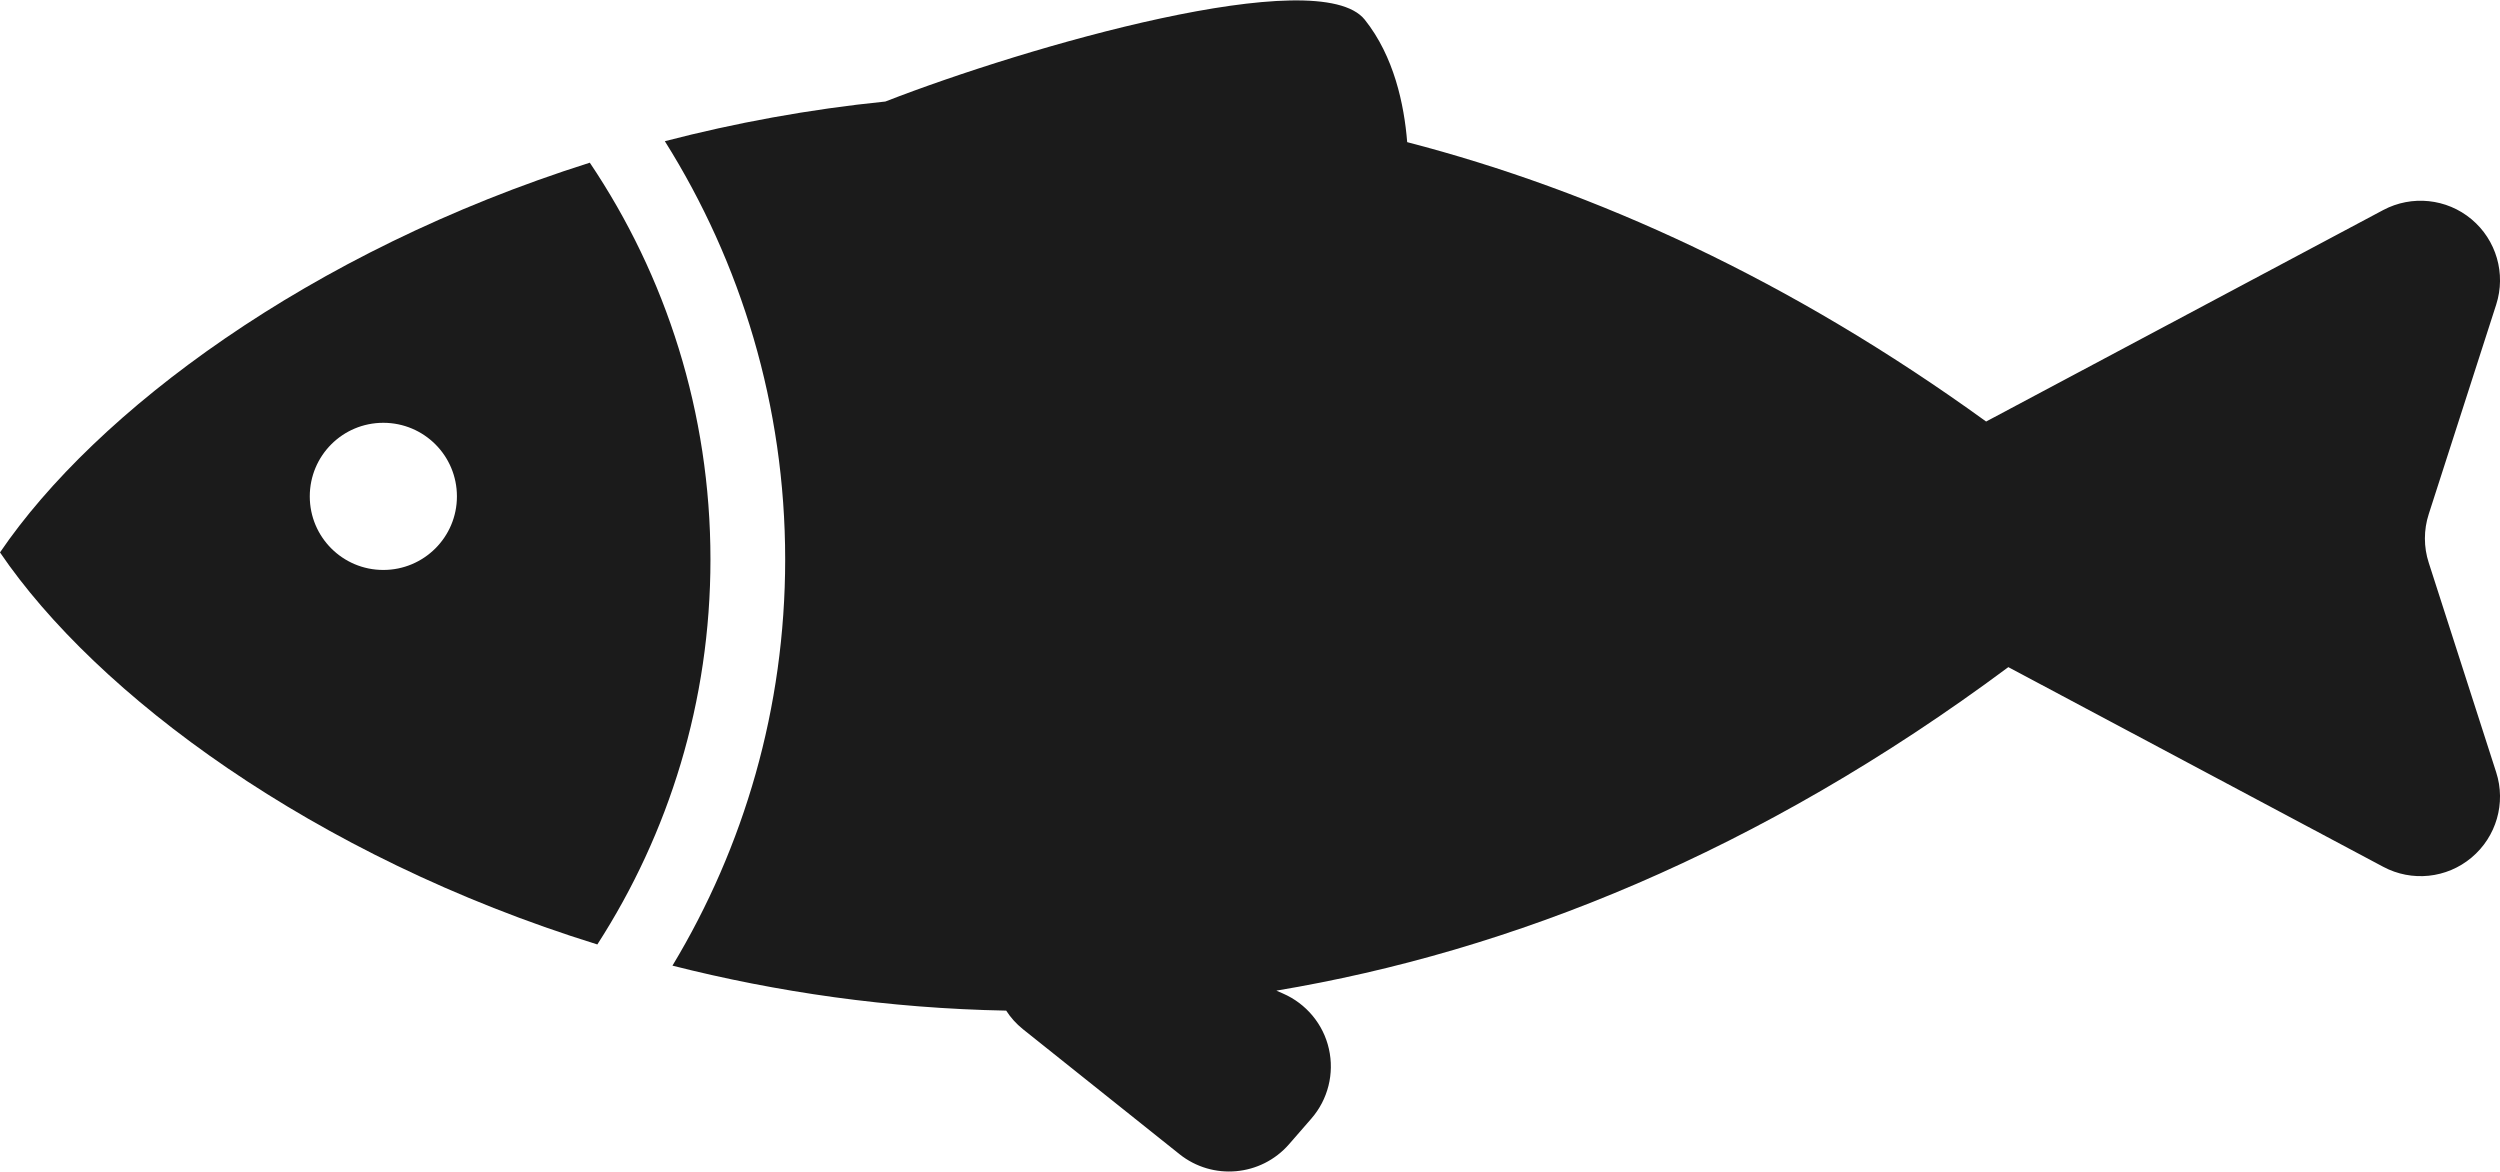 <?xml version="1.0" encoding="UTF-8"?>
<!DOCTYPE svg PUBLIC "-//W3C//DTD SVG 1.1//EN" "http://www.w3.org/Graphics/SVG/1.1/DTD/svg11.dtd">
<!-- Creator: CorelDRAW 2017 -->
<svg xmlns="http://www.w3.org/2000/svg" xml:space="preserve" width="320px" height="150px" version="1.1" shape-rendering="geometricPrecision" text-rendering="geometricPrecision" image-rendering="optimizeQuality" fill-rule="evenodd" clip-rule="evenodd"
viewBox="0 0 31515 14763"
 xmlns:xlink="http://www.w3.org/1999/xlink">
 <g id="Layer_x0020_1">
  <g id="_2754854519040">
   <path fill="#1B1B1B" d="M7435 2046c-3547,1122 -6232,3145 -7435,4913 1214,1785 3936,3827 7530,4942 902,-1399 1426,-3063 1426,-4853 0,-1853 -560,-3573 -1521,-5002zm-2603 5134c-513,0 -927,-415 -927,-927 0,-514 414,-928 927,-928 513,0 928,414 928,928 0,512 -415,927 -928,927z"/>
   <path fill="#1B1B1B" d="M30617 7090c-65,-199 -65,-415 0,-615l850 -2640c125,-389 2,-814 -311,-1076 -313,-262 -754,-307 -1113,-116l-5006 2666c-2468,-1786 -4929,-2907 -7298,-3522 -38,-475 -166,-1082 -535,-1544 -581,-724 -4255,336 -6043,1032 -967,98 -1897,271 -2780,500 960,1528 1517,3336 1517,5273 0,1872 -519,3624 -1421,5120 1311,333 2723,539 4207,567 56,87 127,167 211,234l1973 1575c419,335 1028,280 1381,-124l282 -324c209,-240 292,-567 221,-879 -70,-312 -287,-571 -580,-698l-82 -36c2951,-493 6085,-1741 9227,-4078l4726 2517c359,192 800,147 1113,-116 313,-262 436,-688 311,-1075l-850 -2641z"/>
  </g>
 </g>
</svg>
